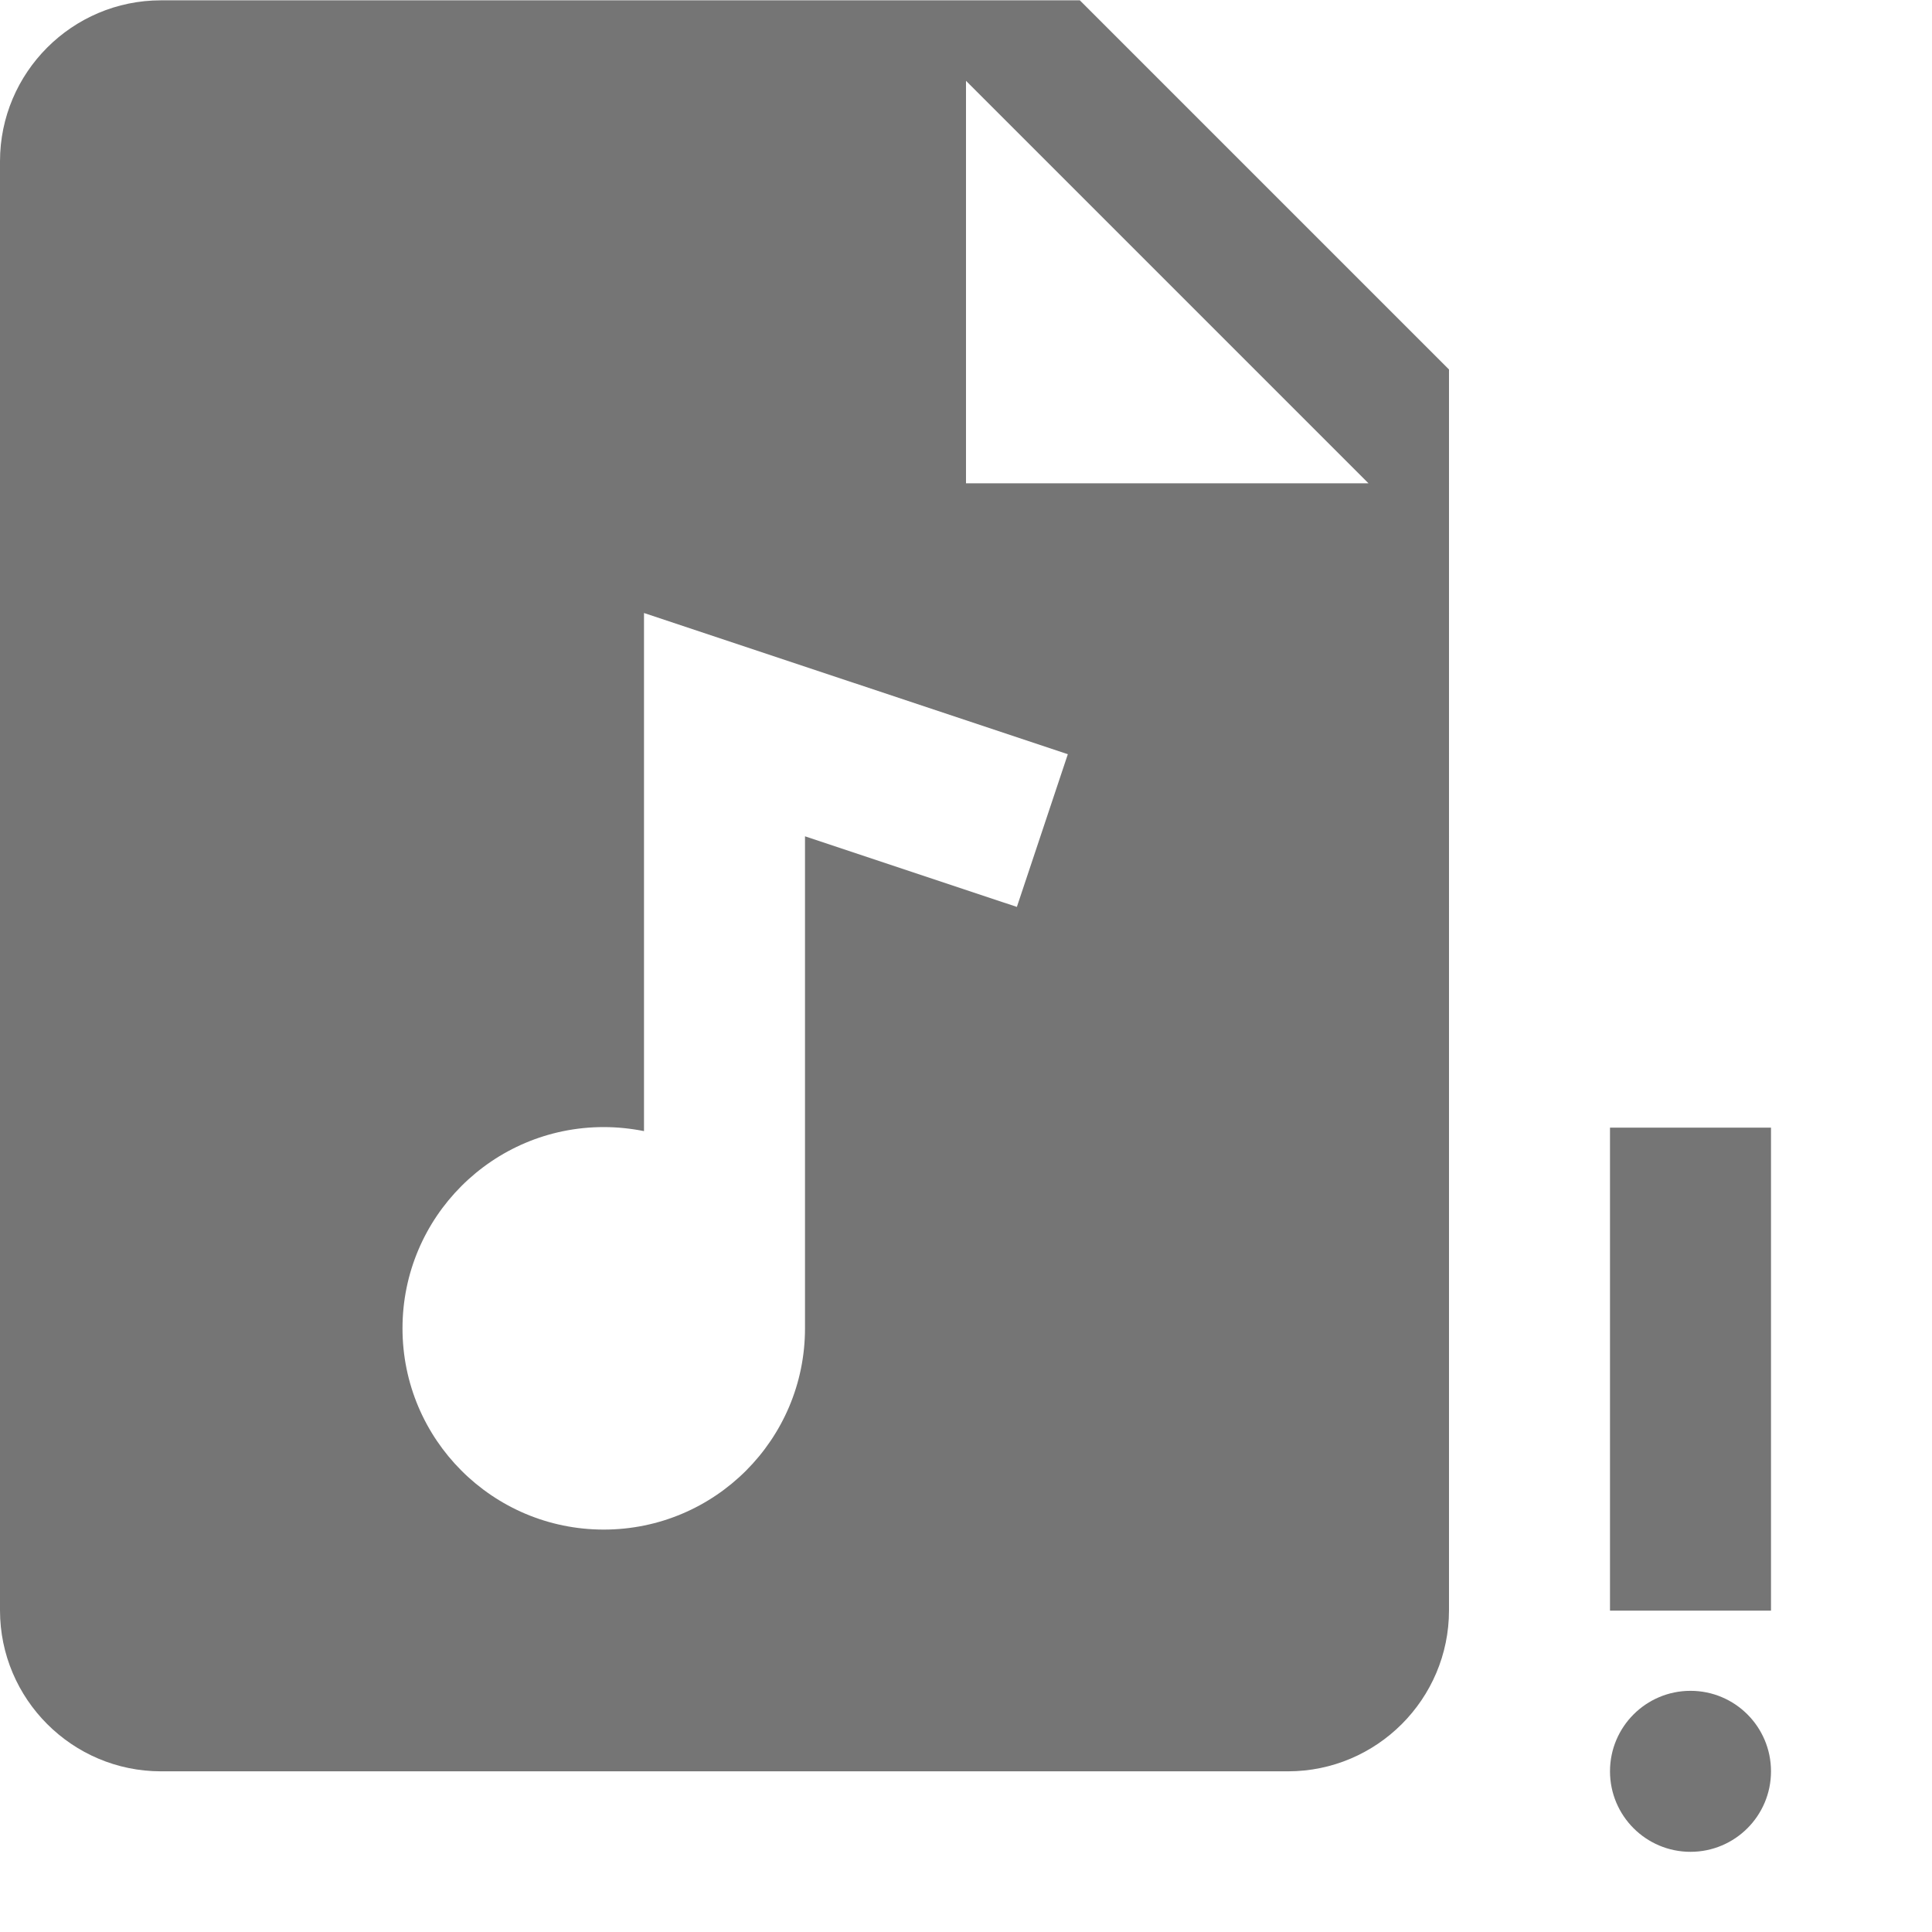 <?xml version="1.0" encoding="utf-8"?>
<!-- Generator: Adobe Illustrator 17.1.0, SVG Export Plug-In . SVG Version: 6.00 Build 0)  -->
<!DOCTYPE svg PUBLIC "-//W3C//DTD SVG 1.1//EN" "http://www.w3.org/Graphics/SVG/1.1/DTD/svg11.dtd">
<svg version="1.1" xmlns="http://www.w3.org/2000/svg" xmlns:xlink="http://www.w3.org/1999/xlink" x="0px" y="0px" width="24px"
	 height="24px" viewBox="0 0 24 24" enable-background="new 0 0 24 24" xml:space="preserve">
<g id="Frame_-_24px">
	<rect fill="none" width="24" height="24"/>
</g>
<g id="Filled_Icons">
	<g>
		<path fill="#757575" d="M2,0.004c-1.103,0-2,0.898-2,2v18c0,1.102,0.897,2,2,2h14c1.103,0,2-0.898,2-2V4.59l-4.586-4.586H2z
			 M12.632,11.266L10,10.389v6.112c0,1.38-1.119,2.5-2.5,2.5s-2.5-1.12-2.5-2.5s1.119-2.5,2.5-2.5c0.171,0,0.338,0.018,0.5,0.05
			V7.615l5.265,1.754L12.632,11.266z M12,6.004v-5l5,5H12z"/>
		<rect x="20" y="14.008" fill="#757575" width="2" height="6"/>
		<circle fill="#757575" cx="21" cy="22.004" r="1"/>
	</g>
</g>
</svg>
